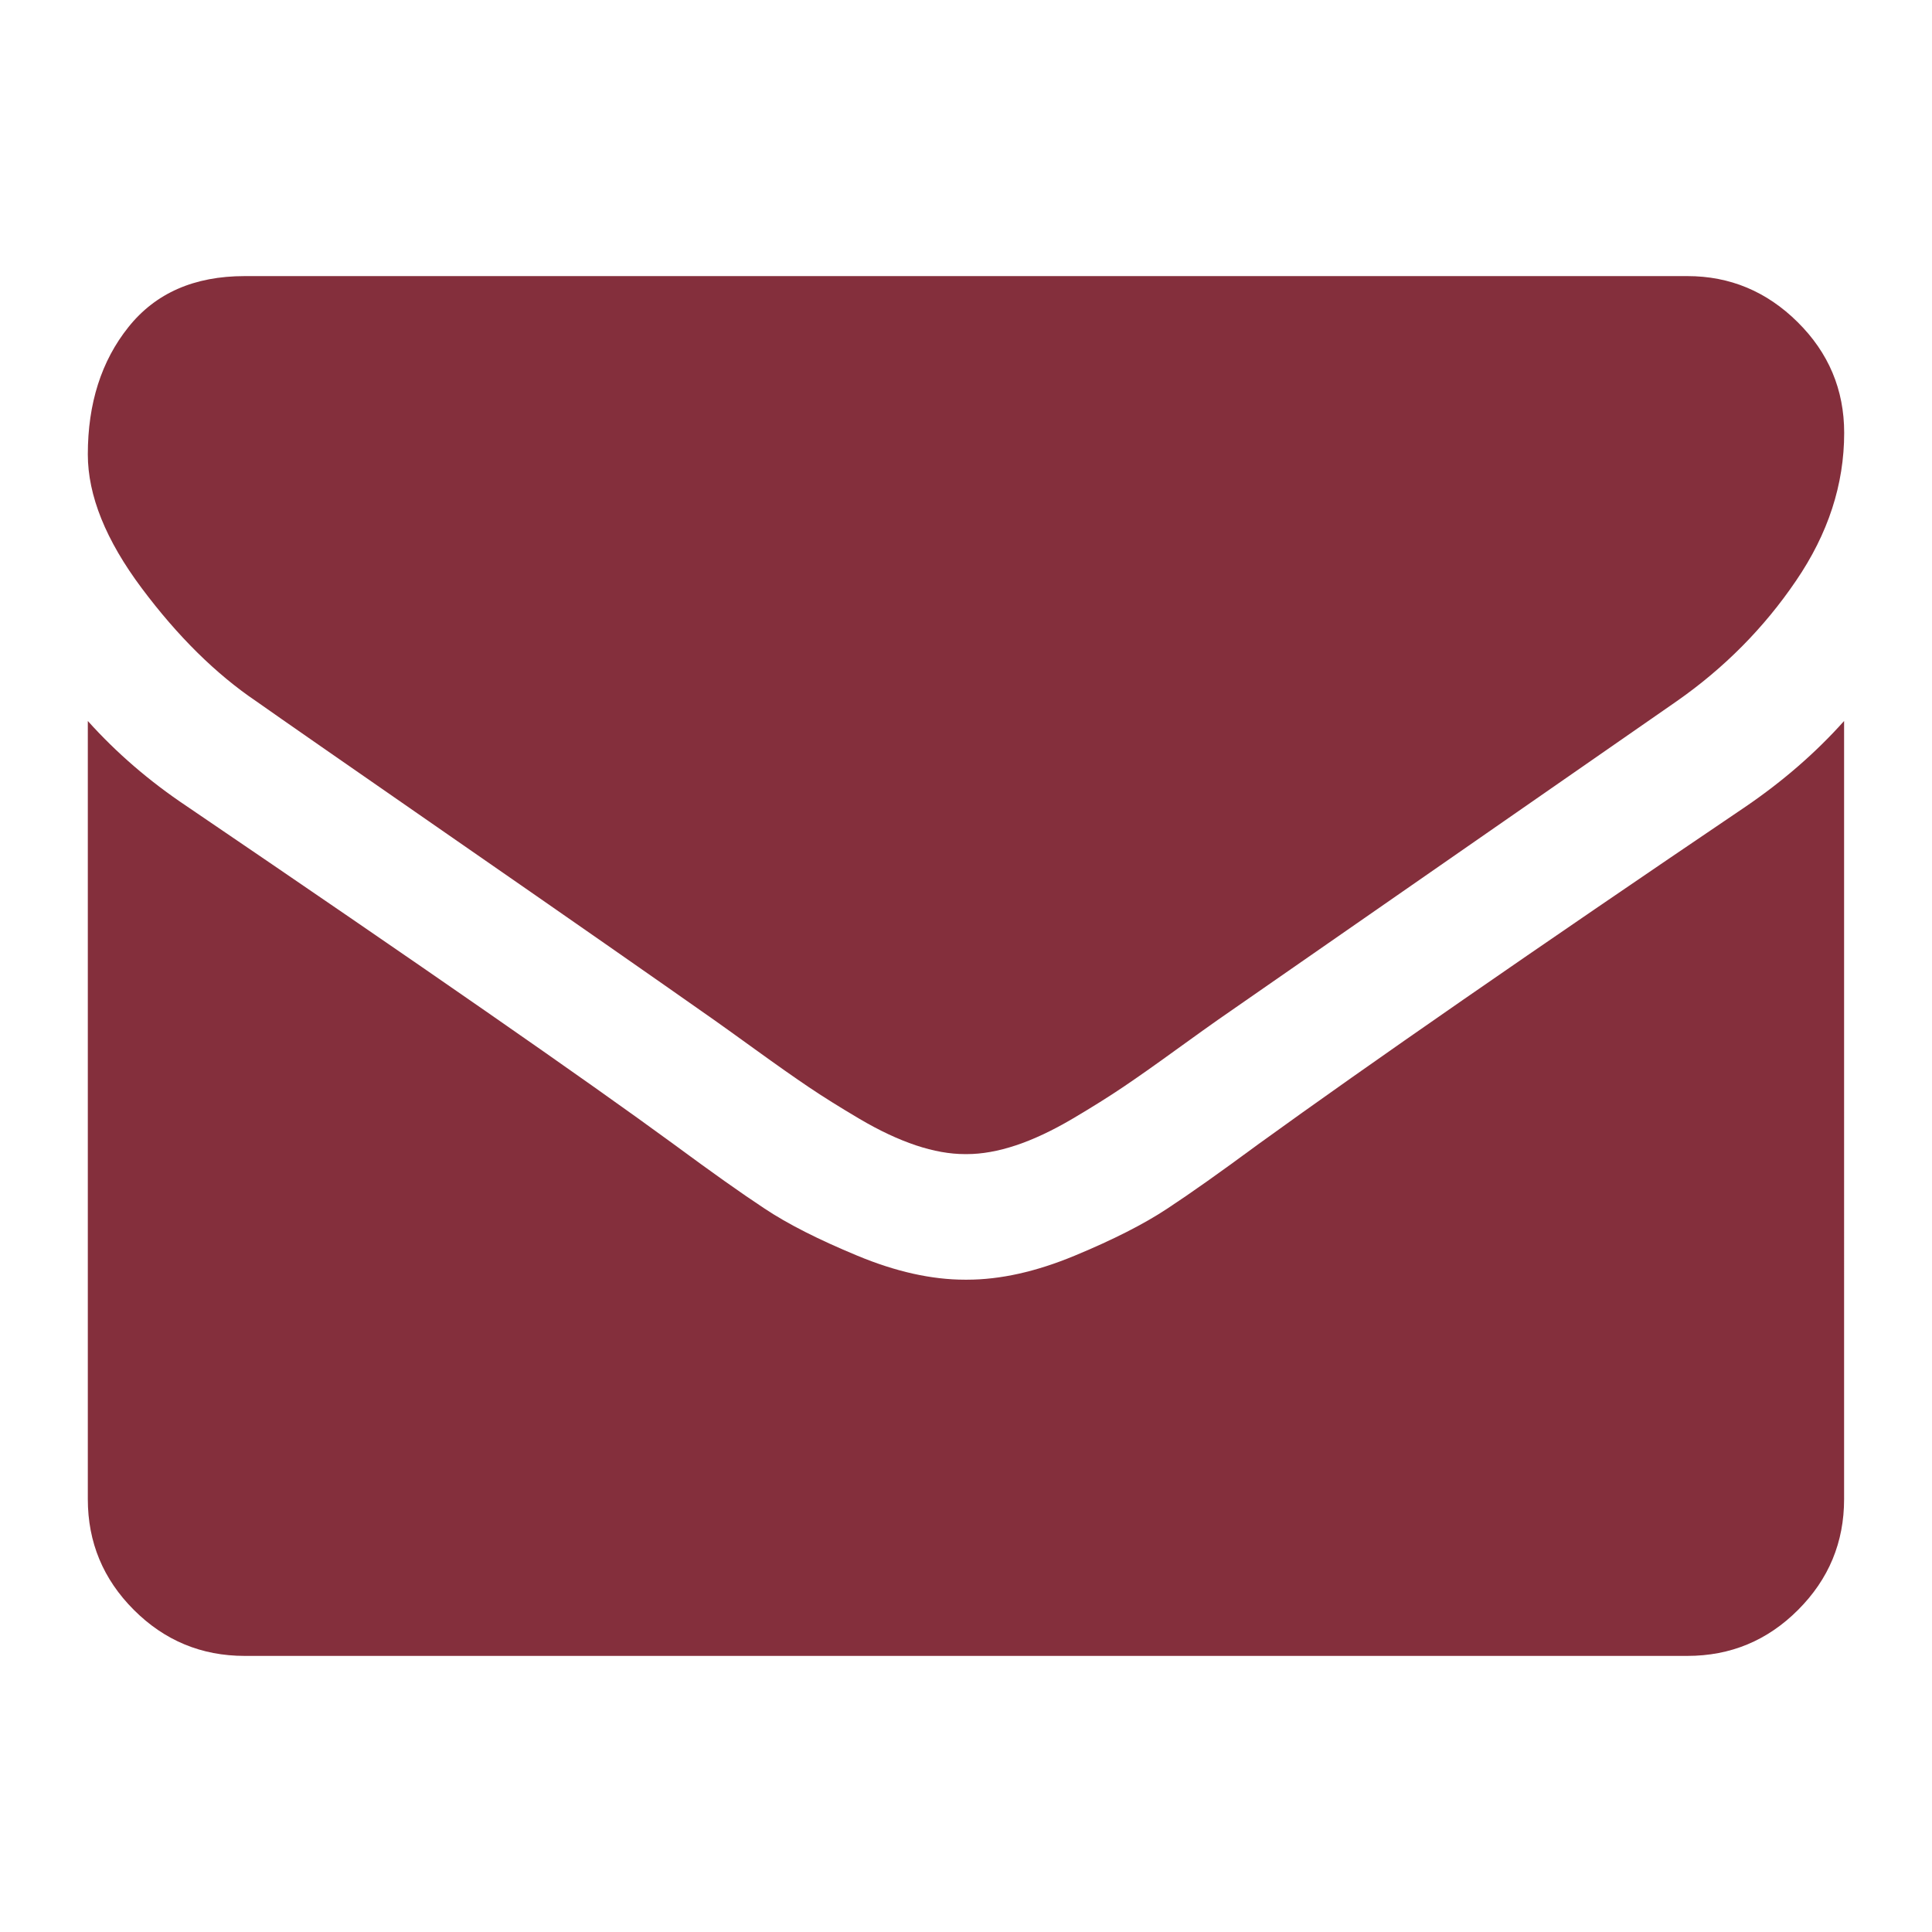 <?xml version="1.0" encoding="utf-8"?>
<!-- Generator: Adobe Illustrator 17.0.0, SVG Export Plug-In . SVG Version: 6.00 Build 0)  -->
<!DOCTYPE svg PUBLIC "-//W3C//DTD SVG 1.1//EN" "http://www.w3.org/Graphics/SVG/1.1/DTD/svg11.dtd">
<svg version="1.1" id="Layer_1" xmlns="http://www.w3.org/2000/svg" xmlns:xlink="http://www.w3.org/1999/xlink" x="0px" y="0px"
	 width="22px" height="22px" viewBox="0 0 22 22" enable-background="new 0 0 22 22" xml:space="preserve">
<g>
	<path fill="#842F3C" d="M2.92,7.987c0.253,0.179,1.015,0.708,2.287,1.59c1.273,0.882,2.247,1.561,2.924,2.037
		c0.074,0.052,0.233,0.166,0.474,0.34c0.242,0.175,0.443,0.316,0.603,0.424c0.16,0.108,0.353,0.229,0.58,0.363
		c0.227,0.134,0.441,0.234,0.641,0.301c0.201,0.067,0.387,0.1,0.559,0.1h0.022c0.171,0,0.357-0.033,0.559-0.1
		c0.201-0.067,0.415-0.168,0.641-0.301c0.227-0.134,0.42-0.255,0.58-0.363c0.16-0.108,0.361-0.249,0.602-0.424
		c0.242-0.175,0.401-0.288,0.475-0.34c0.684-0.476,2.425-1.685,5.223-3.627c0.543-0.379,0.997-0.837,1.361-1.373
		C20.817,6.078,21,5.517,21,4.929c0-0.491-0.177-0.912-0.53-1.261c-0.353-0.35-0.772-0.524-1.255-0.524H2.786
		c-0.573,0-1.014,0.193-1.323,0.58C1.154,4.11,1,4.594,1,5.174c0,0.469,0.205,0.977,0.614,1.524C2.023,7.245,2.458,7.675,2.92,7.987
		L2.92,7.987z M2.92,7.987"/>
	<path fill="#842F3C" d="M19.884,9.181c-2.44,1.651-4.293,2.935-5.558,3.85c-0.424,0.313-0.768,0.557-1.033,0.731
		c-0.264,0.175-0.615,0.354-1.054,0.536c-0.44,0.183-0.848,0.274-1.228,0.274h-0.022c-0.38,0-0.789-0.091-1.228-0.274
		c-0.439-0.182-0.791-0.36-1.055-0.536c-0.264-0.174-0.608-0.418-1.032-0.731c-1.005-0.736-2.854-2.02-5.547-3.85
		C1.703,8.898,1.327,8.574,1,8.21v8.861c0,0.492,0.175,0.912,0.524,1.261c0.35,0.35,0.771,0.524,1.262,0.524h16.428
		c0.491,0,0.912-0.174,1.261-0.524c0.35-0.35,0.524-0.77,0.524-1.261V8.21C20.68,8.567,20.308,8.891,19.884,9.181L19.884,9.181z
		 M19.884,9.181"/>
</g>
</svg>
